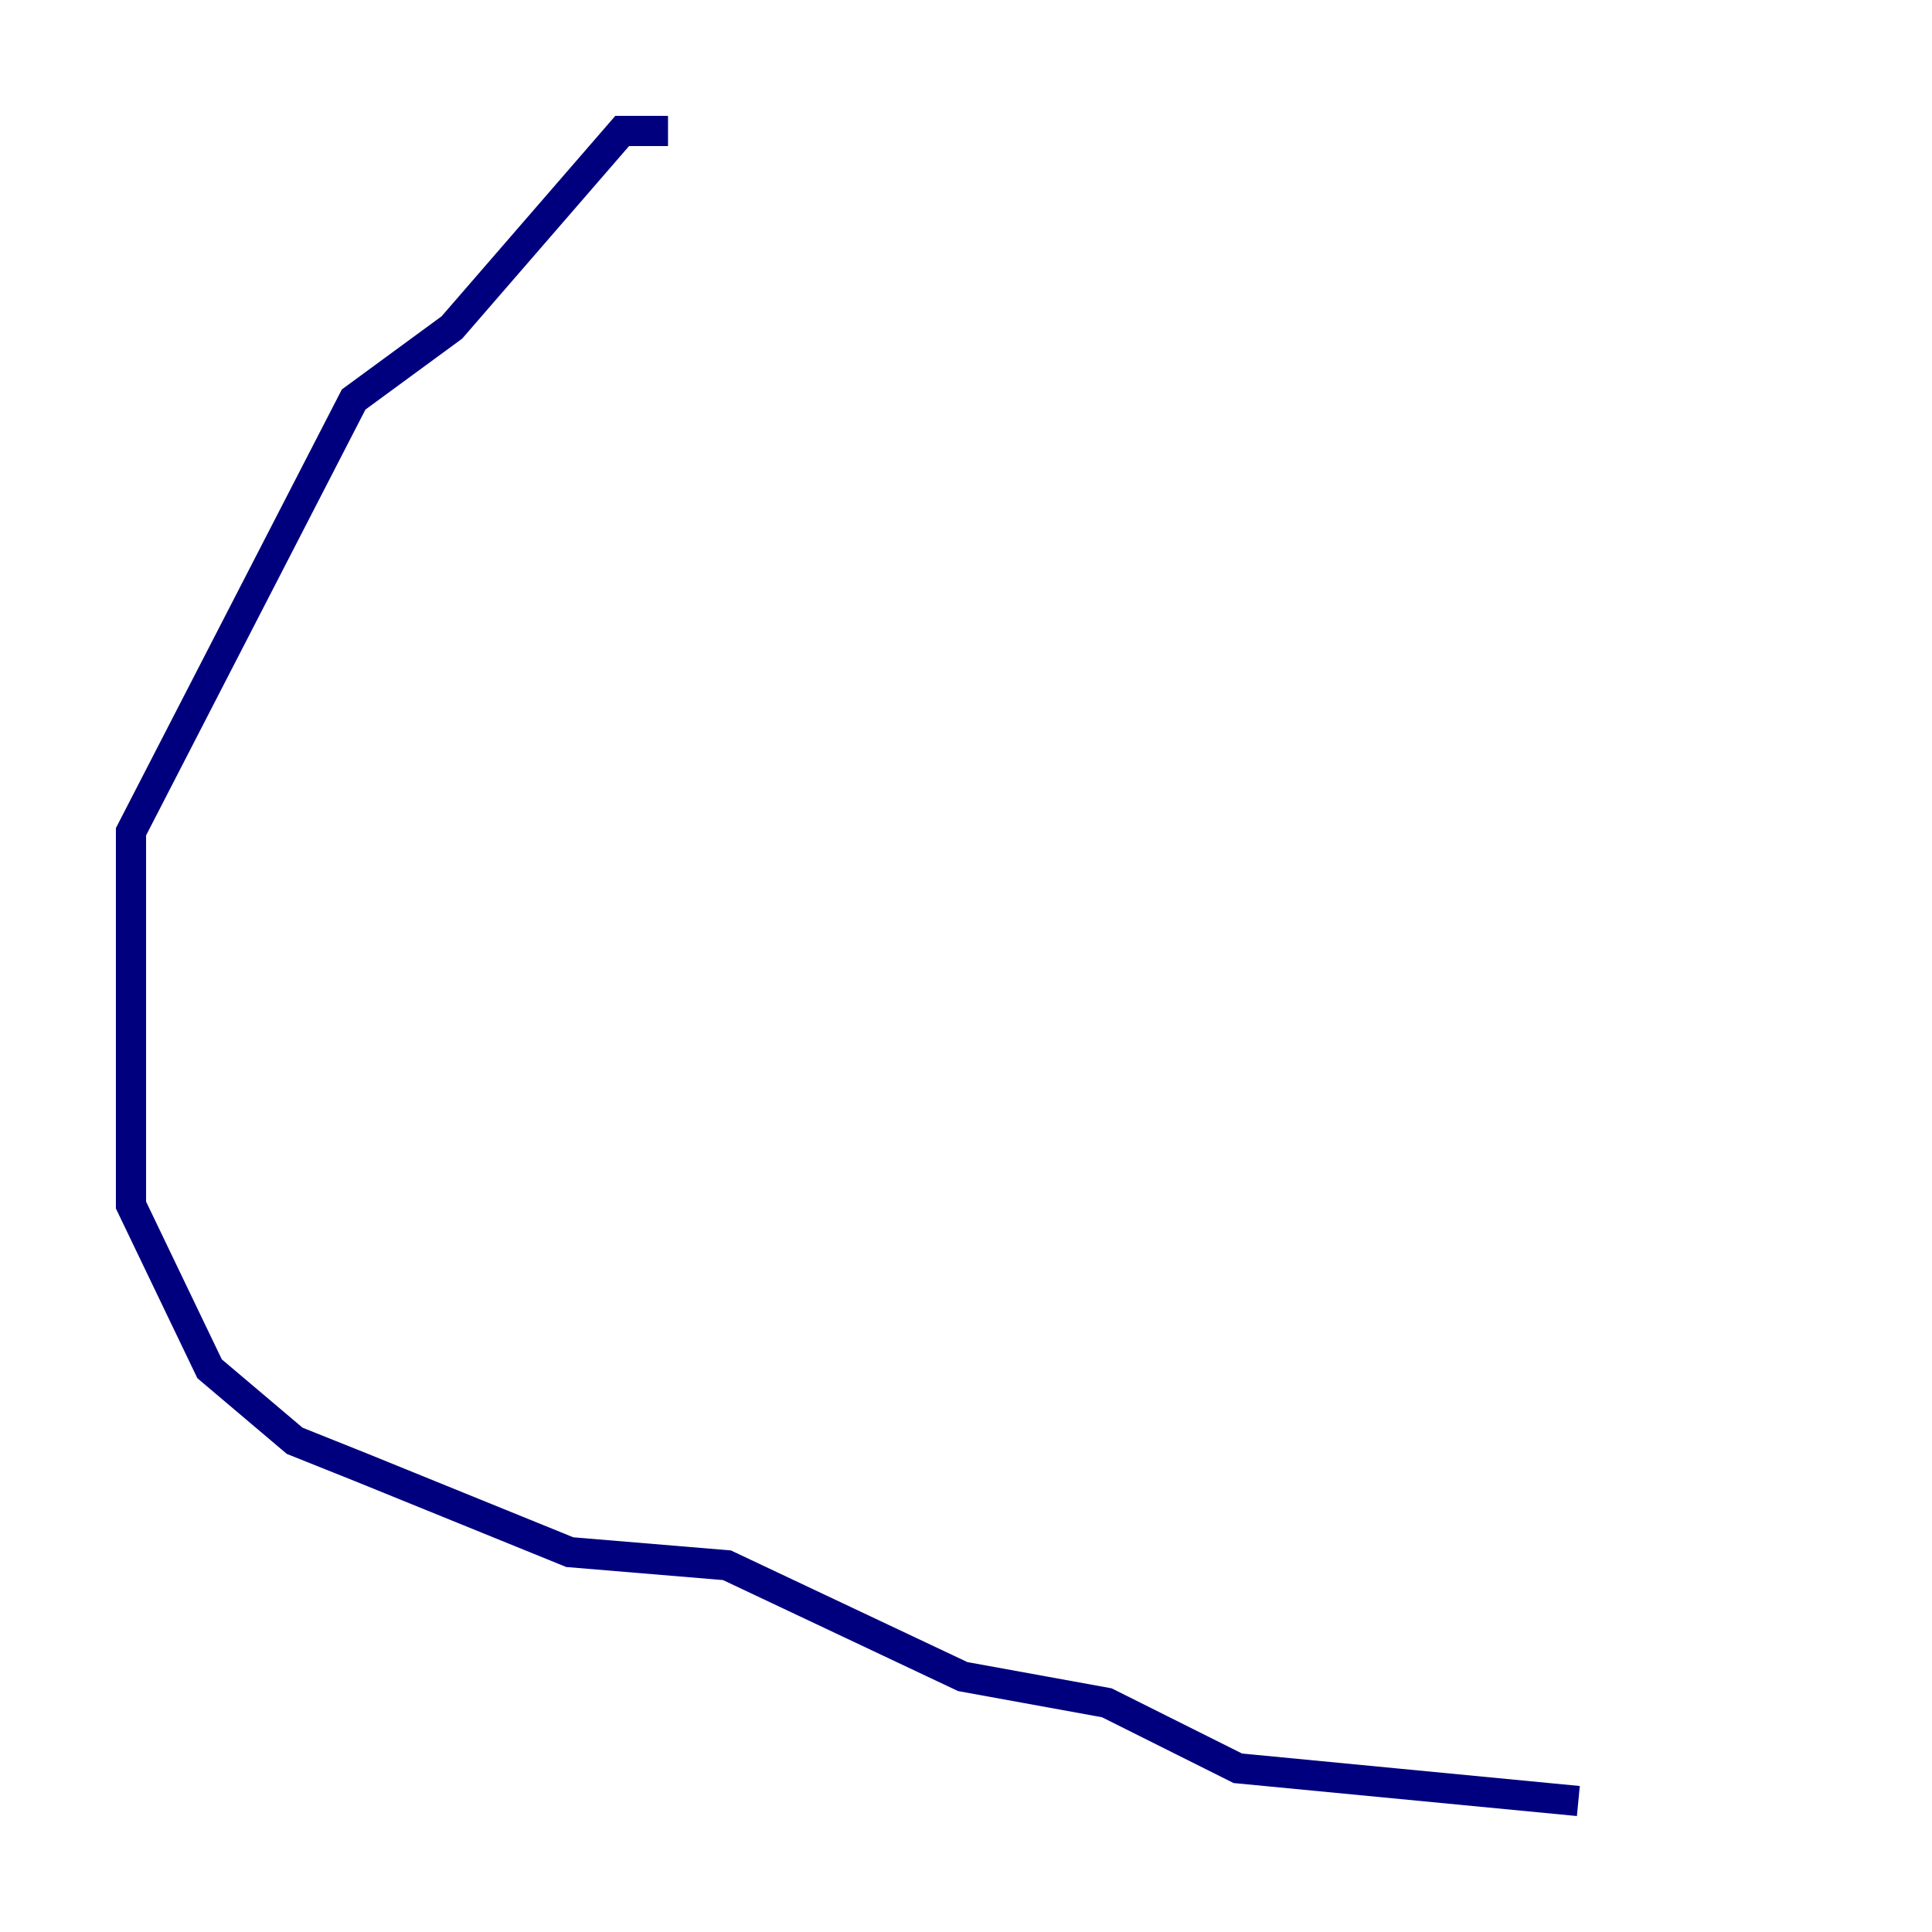 <?xml version="1.0" encoding="utf-8" ?>
<svg baseProfile="tiny" height="128" version="1.2" viewBox="0,0,128,128" width="128" xmlns="http://www.w3.org/2000/svg" xmlns:ev="http://www.w3.org/2001/xml-events" xmlns:xlink="http://www.w3.org/1999/xlink"><defs /><polyline fill="none" points="44.258,8.678 41.22,8.678 29.939,21.695 23.43,26.468 8.678,55.105 8.678,79.837 13.885,90.685 19.525,95.458 23.864,97.193 37.749,102.834 48.163,103.702 63.783,111.078 73.329,112.814 82.007,117.153 104.57,119.322" stroke="#00007f" stroke-width="2" /></svg>